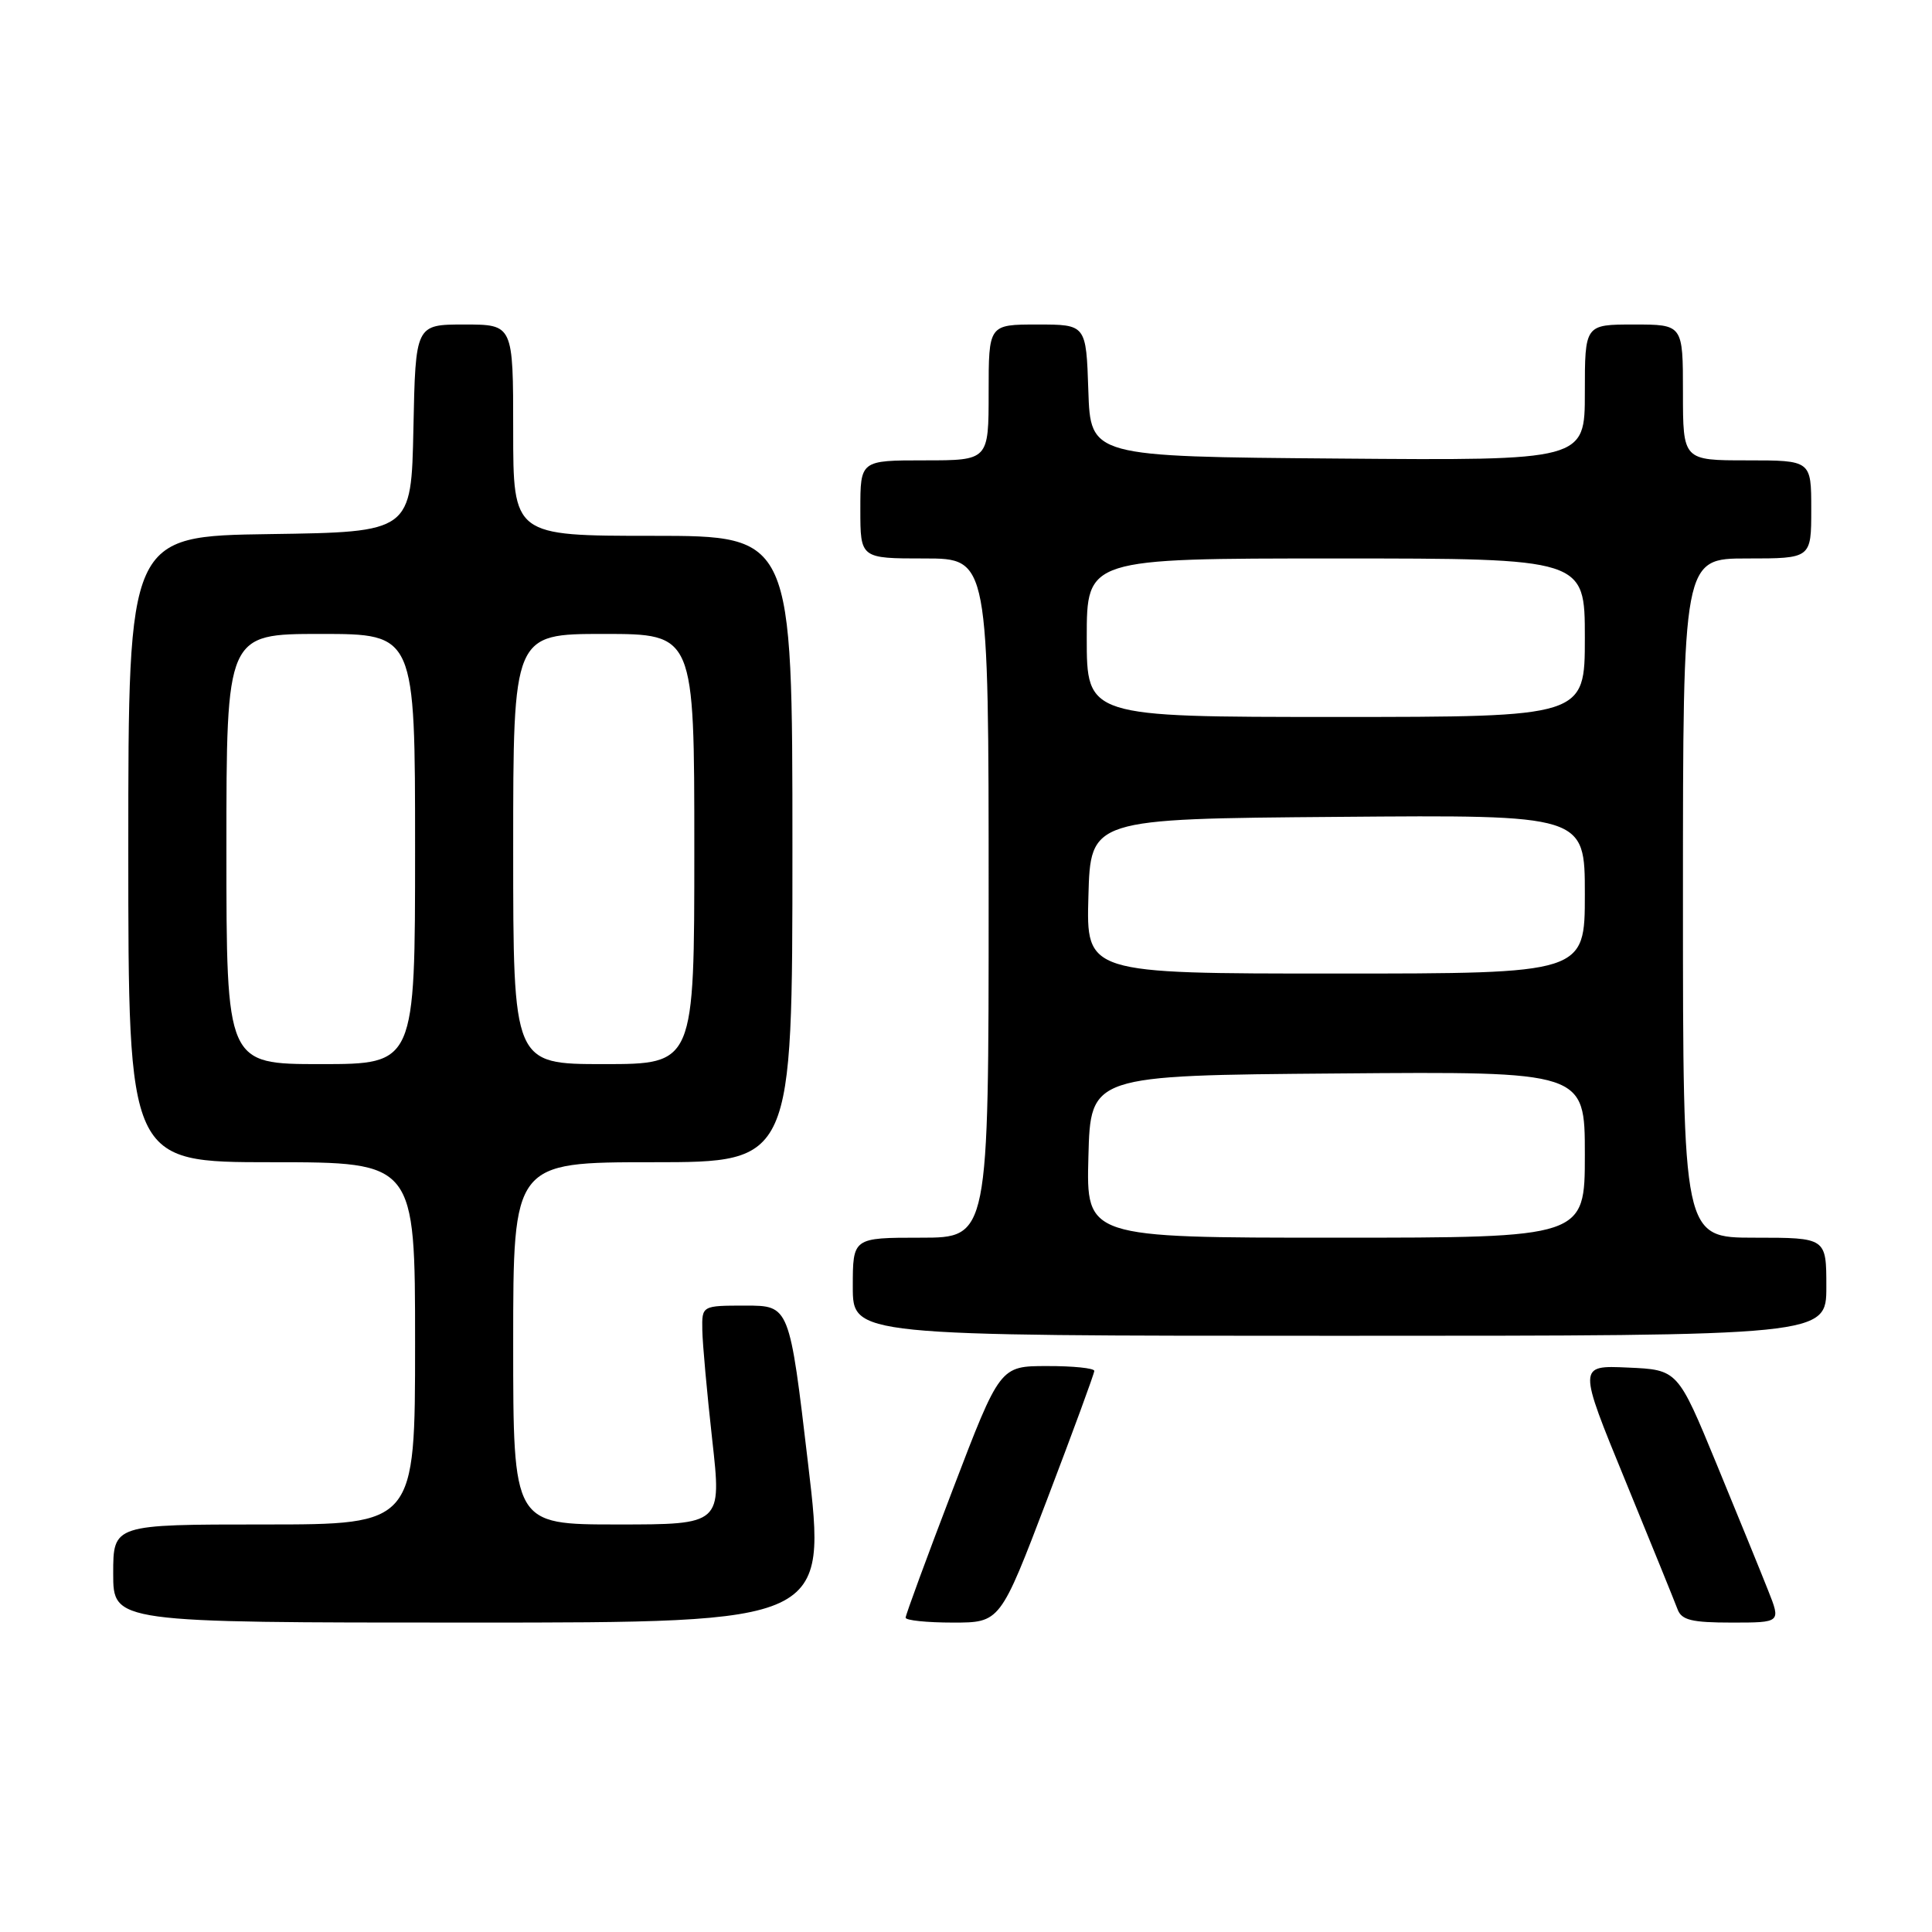 <?xml version="1.0" encoding="UTF-8" standalone="no"?>
<!DOCTYPE svg PUBLIC "-//W3C//DTD SVG 1.1//EN" "http://www.w3.org/Graphics/SVG/1.1/DTD/svg11.dtd" >
<svg xmlns="http://www.w3.org/2000/svg" xmlns:xlink="http://www.w3.org/1999/xlink" version="1.1" viewBox="0 0 256 256">
 <g >
 <path fill="currentColor"
d=" M 107.08 194.00 C 104.61 173.00 104.61 173.00 98.80 173.00 C 93.00 173.00 93.00 173.00 93.06 176.25 C 93.09 178.04 93.68 184.56 94.37 190.75 C 95.63 202.00 95.63 202.00 81.81 202.00 C 68.00 202.00 68.00 202.00 68.00 178.00 C 68.00 154.00 68.00 154.00 86.50 154.00 C 105.00 154.00 105.00 154.00 105.00 112.50 C 105.00 71.00 105.00 71.00 86.50 71.00 C 68.00 71.00 68.00 71.00 68.00 57.00 C 68.00 43.00 68.00 43.00 61.53 43.00 C 55.06 43.00 55.06 43.00 54.78 56.75 C 54.50 70.50 54.50 70.50 35.75 70.77 C 17.00 71.04 17.00 71.04 17.00 112.52 C 17.00 154.00 17.00 154.00 36.00 154.00 C 55.00 154.00 55.00 154.00 55.00 178.00 C 55.00 202.00 55.00 202.00 35.00 202.00 C 15.00 202.00 15.00 202.00 15.00 208.50 C 15.00 215.00 15.00 215.00 62.28 215.00 C 109.56 215.00 109.56 215.00 107.08 194.00 Z  M 138.76 198.65 C 142.19 189.65 145.00 182.00 145.00 181.65 C 145.00 181.29 142.19 181.00 138.75 181.01 C 132.50 181.01 132.50 181.01 126.25 197.36 C 122.81 206.35 120.00 213.99 120.00 214.35 C 120.00 214.71 122.82 215.00 126.26 215.00 C 132.53 215.00 132.53 215.00 138.76 198.65 Z  M 234.29 210.75 C 233.37 208.41 230.29 200.88 227.46 194.00 C 222.31 181.50 222.31 181.50 215.70 181.21 C 209.09 180.91 209.09 180.91 215.37 196.21 C 218.82 204.62 221.93 212.29 222.29 213.25 C 222.82 214.67 224.16 215.00 229.46 215.00 C 235.98 215.00 235.98 215.00 234.29 210.75 Z  M 242.00 170.50 C 242.00 164.00 242.00 164.00 232.50 164.00 C 223.00 164.00 223.00 164.00 223.00 119.00 C 223.00 74.00 223.00 74.00 231.50 74.00 C 240.00 74.00 240.00 74.00 240.00 67.50 C 240.00 61.00 240.00 61.00 231.50 61.00 C 223.00 61.00 223.00 61.00 223.00 52.00 C 223.00 43.00 223.00 43.00 216.50 43.00 C 210.00 43.00 210.00 43.00 210.00 52.01 C 210.00 61.03 210.00 61.03 177.25 60.76 C 144.50 60.50 144.50 60.50 144.21 51.75 C 143.92 43.00 143.92 43.00 137.46 43.00 C 131.00 43.00 131.00 43.00 131.00 52.00 C 131.00 61.00 131.00 61.00 122.50 61.00 C 114.00 61.00 114.00 61.00 114.00 67.50 C 114.00 74.00 114.00 74.00 122.50 74.00 C 131.00 74.00 131.00 74.00 131.00 119.00 C 131.00 164.00 131.00 164.00 122.00 164.00 C 113.00 164.00 113.00 164.00 113.00 170.50 C 113.00 177.00 113.00 177.00 177.50 177.00 C 242.00 177.00 242.00 177.00 242.00 170.50 Z  M 30.00 112.50 C 30.00 84.00 30.00 84.00 42.50 84.00 C 55.00 84.00 55.00 84.00 55.00 112.50 C 55.00 141.00 55.00 141.00 42.50 141.00 C 30.00 141.00 30.00 141.00 30.00 112.50 Z  M 68.00 112.50 C 68.00 84.00 68.00 84.00 80.00 84.00 C 92.00 84.00 92.00 84.00 92.00 112.50 C 92.00 141.00 92.00 141.00 80.00 141.00 C 68.00 141.00 68.00 141.00 68.00 112.50 Z  M 144.22 153.25 C 144.50 142.50 144.50 142.50 177.25 142.24 C 210.00 141.97 210.00 141.97 210.00 152.99 C 210.00 164.00 210.00 164.00 176.97 164.00 C 143.93 164.00 143.93 164.00 144.22 153.25 Z  M 144.22 118.75 C 144.50 108.50 144.50 108.50 177.25 108.24 C 210.00 107.97 210.00 107.97 210.00 118.49 C 210.00 129.00 210.00 129.00 176.97 129.00 C 143.93 129.00 143.93 129.00 144.22 118.75 Z  M 144.00 84.50 C 144.00 74.00 144.00 74.00 177.00 74.00 C 210.00 74.00 210.00 74.00 210.00 84.50 C 210.00 95.00 210.00 95.00 177.00 95.00 C 144.00 95.00 144.00 95.00 144.00 84.50 Z "/>
</g>
</svg>